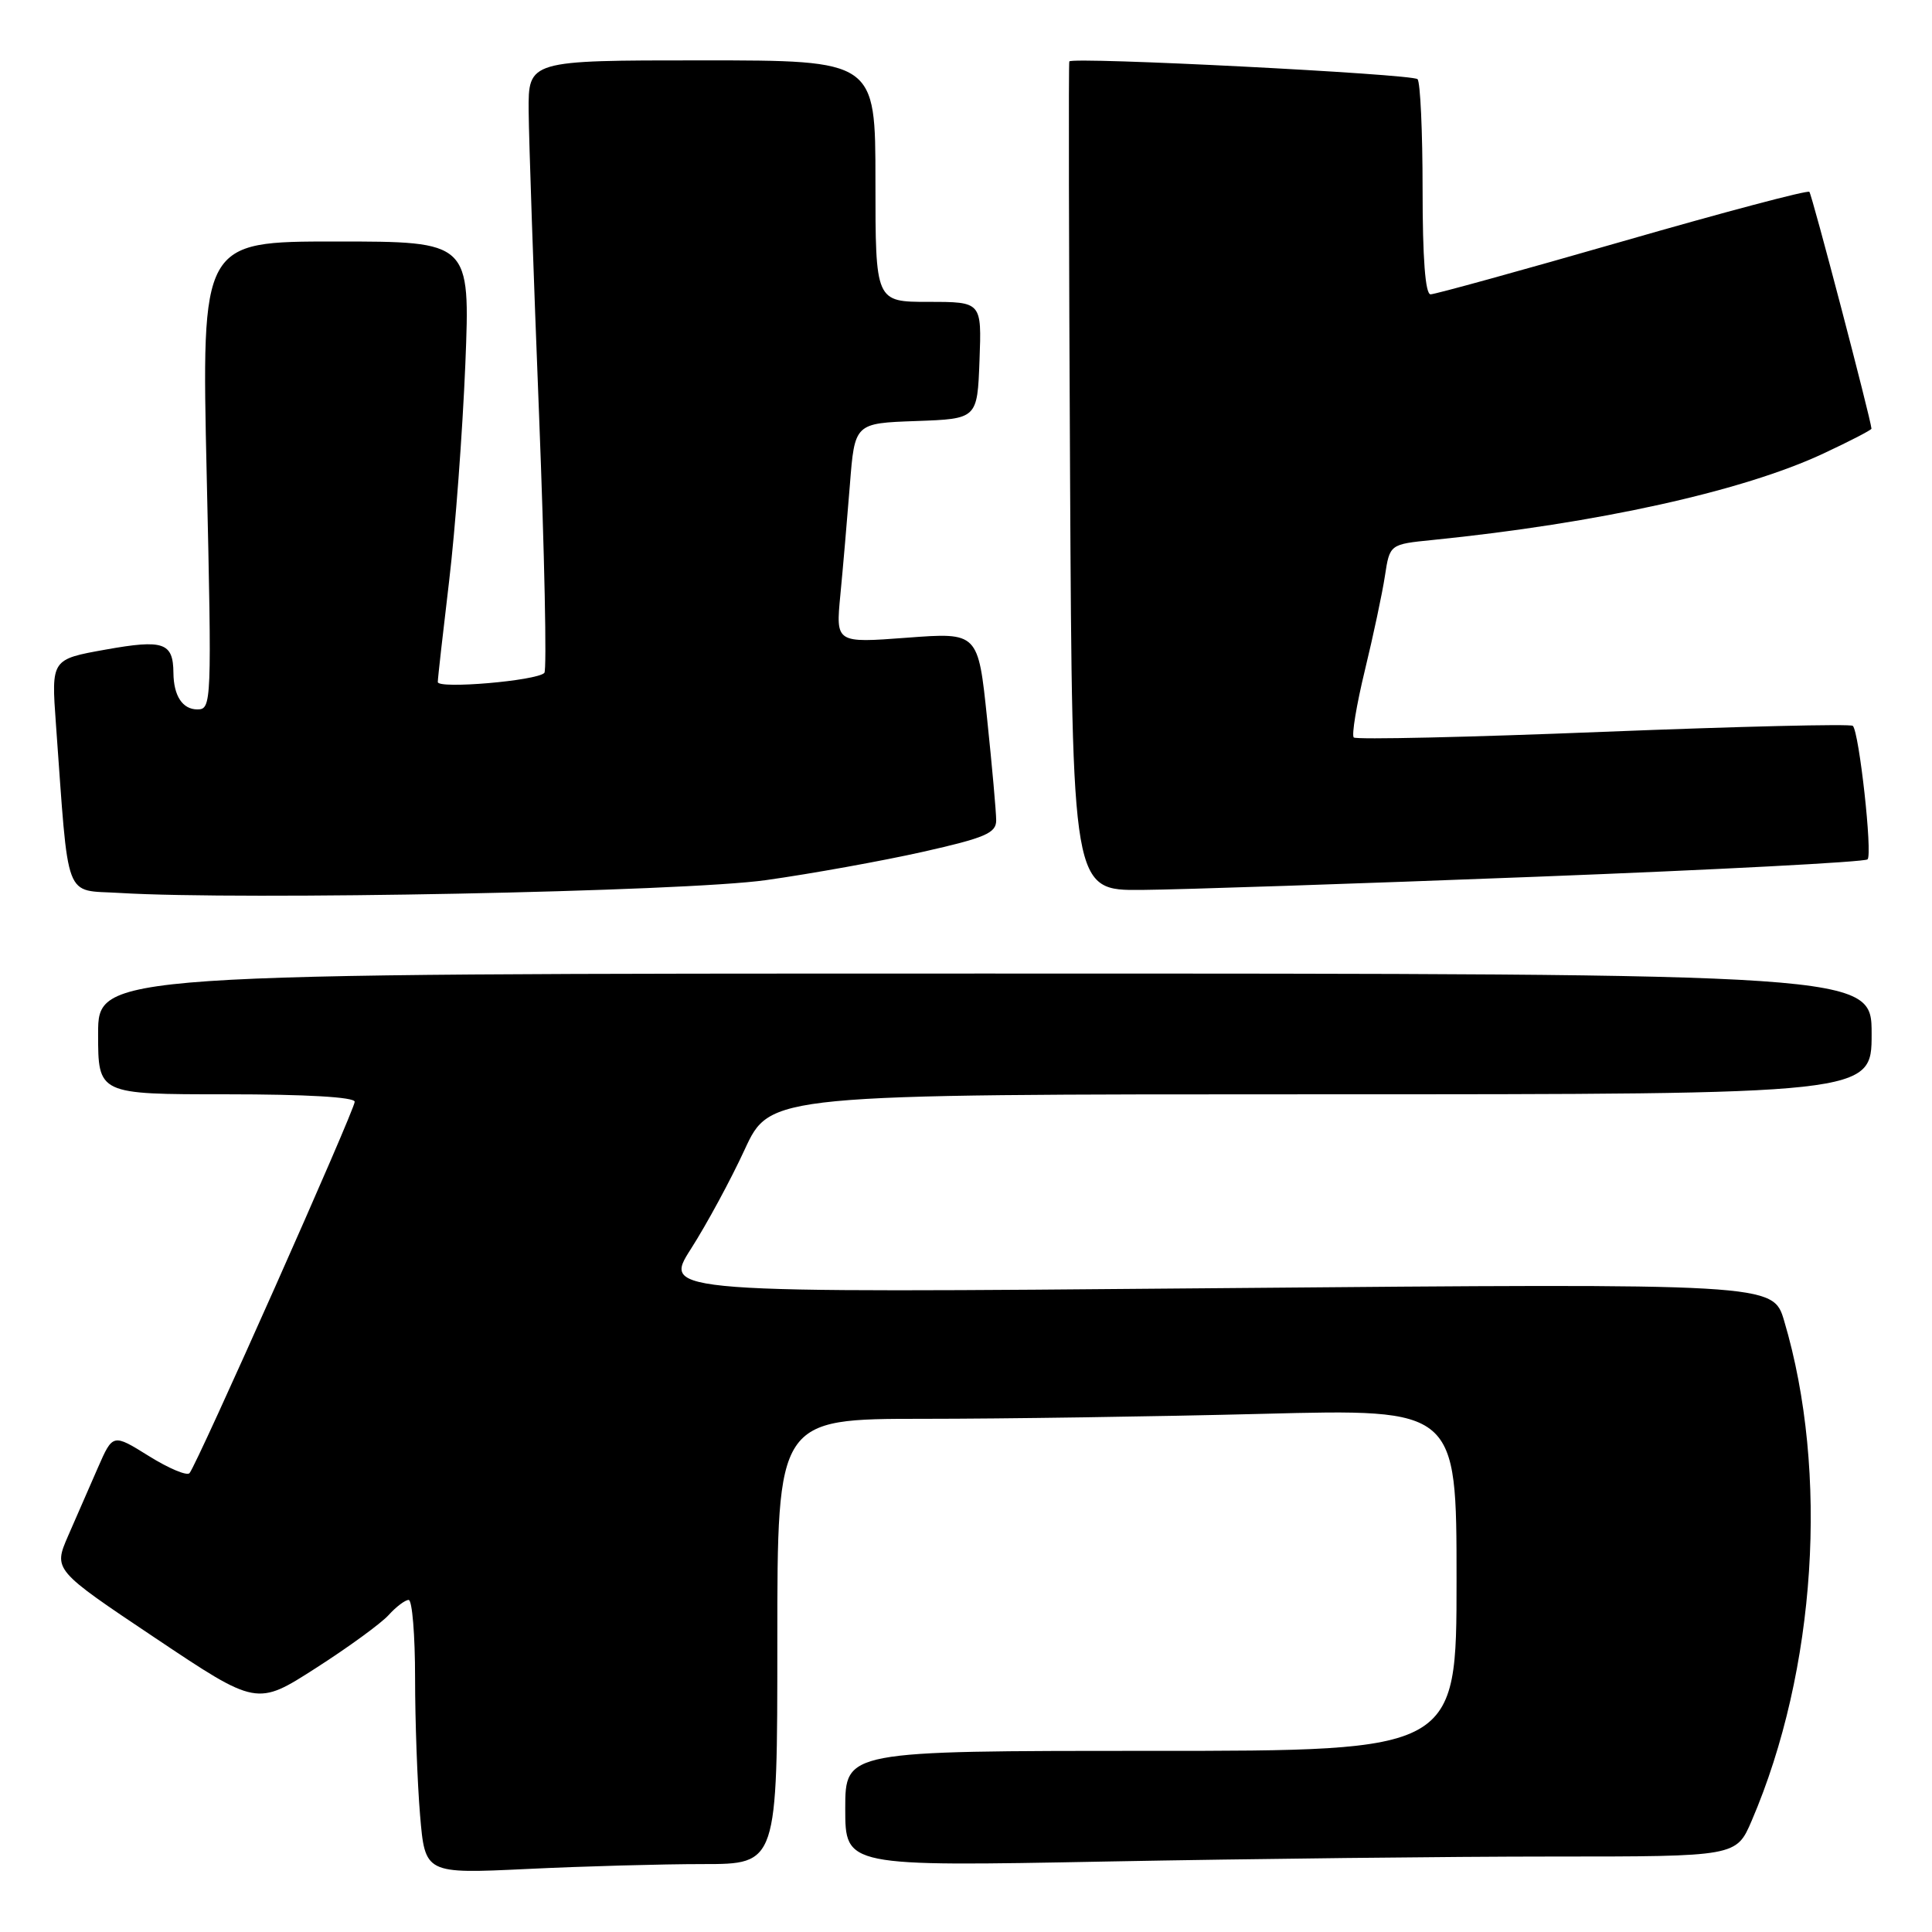 <?xml version="1.0" encoding="UTF-8" standalone="no"?>
<!DOCTYPE svg PUBLIC "-//W3C//DTD SVG 1.1//EN" "http://www.w3.org/Graphics/SVG/1.1/DTD/svg11.dtd" >
<svg xmlns="http://www.w3.org/2000/svg" xmlns:xlink="http://www.w3.org/1999/xlink" version="1.1" viewBox="0 0 256 256">
 <g >
 <path fill="currentColor"
d=" M 93.16 247.00 C 103.00 247.00 103.00 247.00 103.00 217.50 C 103.00 188.00 103.00 188.00 122.34 188.00 C 132.97 188.00 153.22 187.70 167.34 187.34 C 193.00 186.68 193.00 186.68 193.00 209.34 C 193.00 232.00 193.00 232.00 152.50 232.00 C 112.00 232.00 112.00 232.00 112.00 239.66 C 112.00 247.32 112.00 247.32 146.66 246.66 C 165.73 246.30 192.29 246.00 205.70 246.00 C 230.07 246.00 230.07 246.00 232.11 241.25 C 240.66 221.33 242.37 195.07 236.41 175.02 C 234.94 170.05 234.94 170.05 161.37 170.69 C 87.81 171.33 87.81 171.33 91.56 165.47 C 93.62 162.25 96.83 156.33 98.68 152.31 C 102.06 145.00 102.06 145.00 175.03 145.00 C 248.00 145.00 248.00 145.00 248.00 137.00 C 248.00 129.00 248.00 129.00 130.50 129.00 C 13.00 129.00 13.00 129.00 13.00 137.00 C 13.00 145.00 13.00 145.00 30.00 145.00 C 40.57 145.00 47.00 145.37 47.00 145.99 C 47.00 147.09 26.10 194.09 25.11 195.20 C 24.77 195.59 22.35 194.57 19.72 192.93 C 14.95 189.96 14.95 189.96 12.97 194.48 C 11.89 196.97 10.12 201.03 9.03 203.50 C 7.07 208.01 7.07 208.01 20.55 217.03 C 34.03 226.05 34.03 226.05 41.85 221.03 C 46.16 218.27 50.49 215.11 51.49 214.01 C 52.49 212.90 53.69 212.00 54.15 212.00 C 54.62 212.00 55.00 216.66 55.00 222.35 C 55.00 228.04 55.30 236.21 55.66 240.50 C 56.32 248.29 56.32 248.29 69.82 247.65 C 77.24 247.29 87.75 247.00 93.16 247.00 Z  M 101.50 116.62 C 107.55 115.77 116.89 114.08 122.25 112.88 C 130.56 111.01 132.00 110.39 132.00 108.70 C 132.00 107.61 131.46 101.56 130.80 95.26 C 129.61 83.79 129.61 83.79 120.18 84.50 C 110.74 85.21 110.74 85.21 111.35 78.85 C 111.69 75.36 112.25 68.80 112.61 64.29 C 113.25 56.08 113.25 56.08 121.38 55.79 C 129.50 55.50 129.50 55.50 129.79 47.75 C 130.08 40.00 130.08 40.00 123.04 40.00 C 116.00 40.00 116.00 40.00 116.00 24.00 C 116.00 8.00 116.00 8.00 93.00 8.00 C 70.00 8.00 70.00 8.00 70.05 14.75 C 70.08 18.46 70.70 36.57 71.43 55.00 C 72.15 73.43 72.47 88.80 72.13 89.16 C 71.14 90.21 58.00 91.33 58.01 90.37 C 58.01 89.89 58.69 83.88 59.51 77.00 C 60.33 70.12 61.29 57.19 61.66 48.25 C 62.31 32.00 62.31 32.00 44.50 32.00 C 26.69 32.00 26.69 32.00 27.39 63.00 C 28.07 93.24 28.04 94.00 26.15 94.00 C 24.19 94.00 23.01 92.21 22.98 89.17 C 22.95 85.14 21.68 84.70 14.02 86.07 C 6.79 87.36 6.79 87.36 7.41 95.93 C 9.15 119.86 8.39 117.86 15.85 118.32 C 32.04 119.31 90.72 118.15 101.50 116.62 Z  M 203.67 116.17 C 227.41 115.25 247.12 114.22 247.46 113.87 C 248.14 113.19 246.35 97.02 245.51 96.18 C 245.23 95.90 230.36 96.26 212.47 96.97 C 194.58 97.69 179.69 98.02 179.38 97.72 C 179.08 97.41 179.74 93.41 180.85 88.83 C 181.96 84.25 183.16 78.62 183.51 76.31 C 184.15 72.12 184.15 72.12 189.83 71.55 C 211.71 69.34 230.97 65.08 241.62 60.09 C 245.13 58.45 247.99 56.97 247.98 56.80 C 247.87 55.43 240.09 25.75 239.75 25.42 C 239.51 25.17 228.36 28.13 214.97 31.99 C 201.58 35.84 190.15 39.00 189.56 39.00 C 188.86 39.00 188.50 34.25 188.50 25.08 C 188.50 17.43 188.20 10.87 187.83 10.49 C 187.14 9.80 142.03 7.50 141.69 8.14 C 141.58 8.34 141.63 33.14 141.79 63.25 C 142.08 118.00 142.08 118.00 151.29 117.92 C 156.36 117.88 179.93 117.09 203.67 116.17 Z "/>
</g>
</svg>